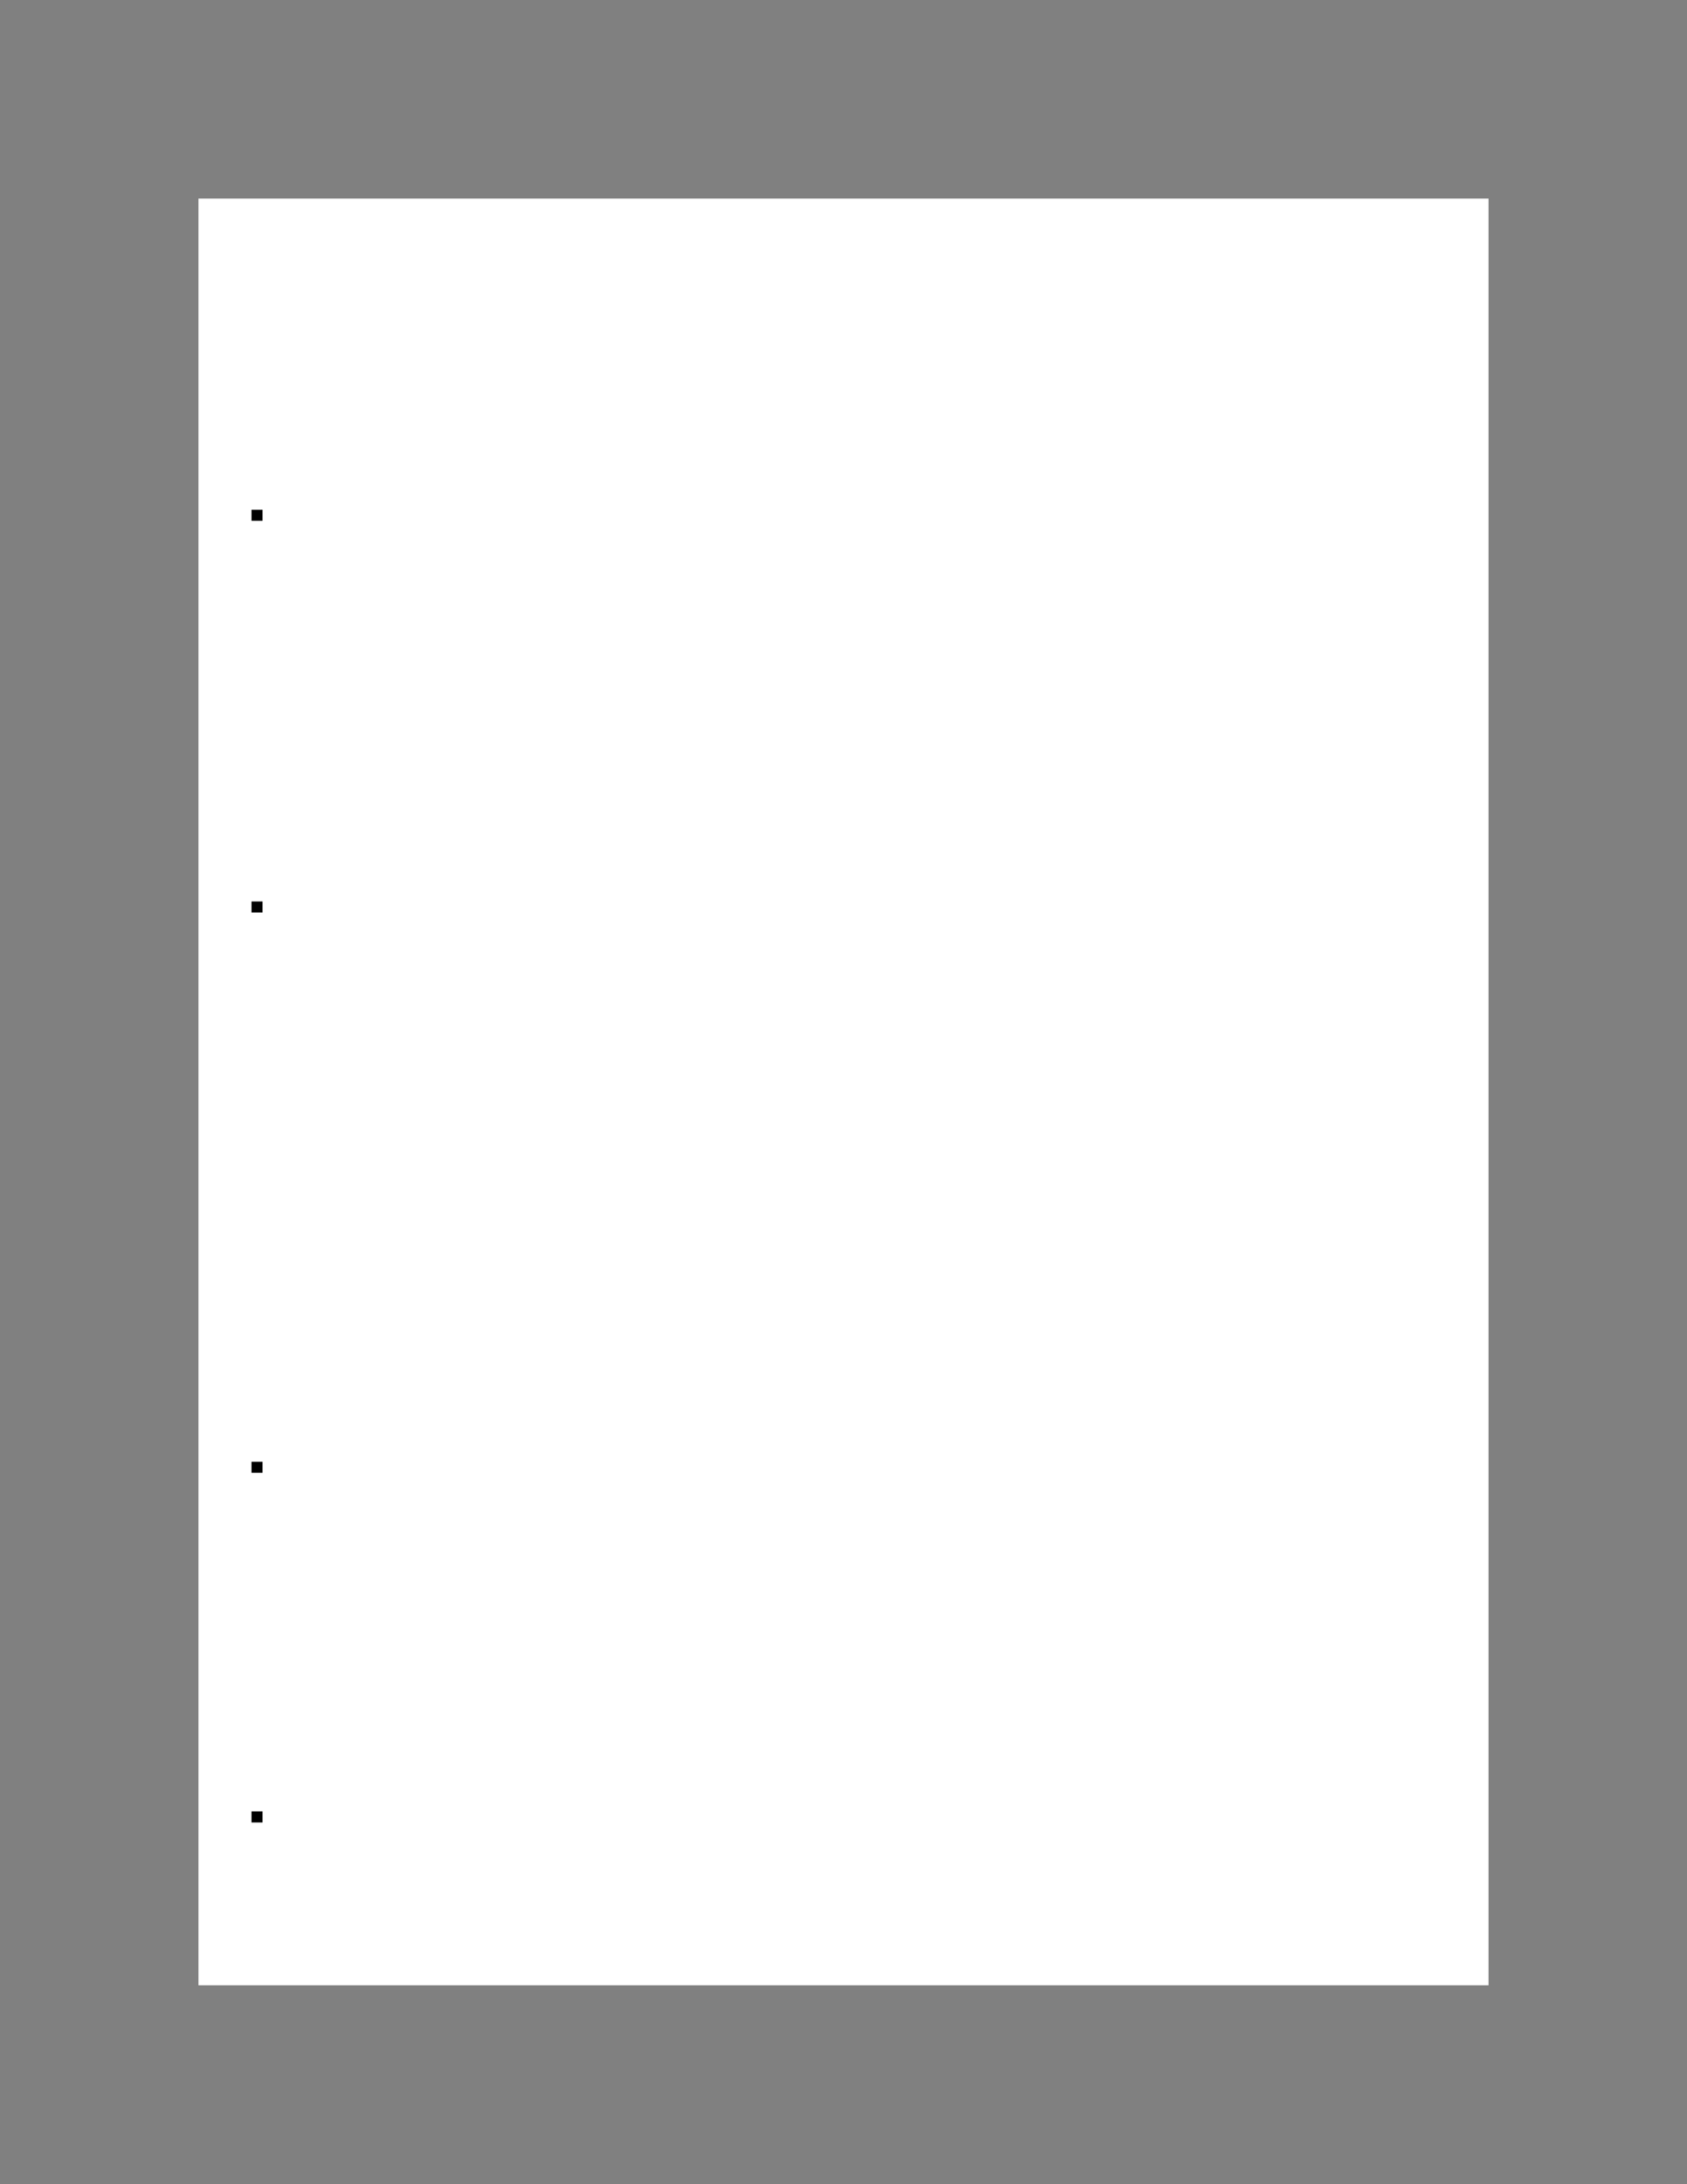 <?xml version="1.0" encoding="UTF-8" standalone="no"?>
<!DOCTYPE svg PUBLIC "-//W3C//DTD SVG 1.1//EN"
"http://www.w3.org/Graphics/SVG/1.1/DTD/svg11.dtd">
<svg viewBox="0 0 935 1210" version="1.1" xmlns="http://www.w3.org/2000/svg" xmlns:xlink="http://www.w3.org/1999/xlink">
<rect x="0" y="0" width="935" height="1210" fill="#808080" stroke="none"/>
<defs>
<clipPath id="c0_35"><path d="M110,1099.8V110H825v989.8Z"/></clipPath>
<style type="text/css"><![CDATA[
.g0_35{
fill: #FFF;
}
.g1_35{
fill: #000;
}
]]></style>
</defs>
<path clip-path="url(#c0_35)" d="M110,-33544.6H825V17473.8H110V-33544.6Z" class="g0_35"/>
<path d="M139.4,282.4h6.1v6.1h-6.1v-6.1Z" class="g1_35"/>
<path d="M139.4,499.4h6.1v6.1h-6.1v-6.1Z" class="g1_35"/>
<path d="M139.4,809.8h6.1v6.1h-6.1v-6.1Z" class="g1_35"/>
<path d="M139.4,1003.5h6.1v6.1h-6.1v-6.1Z" class="g1_35"/>
</svg>